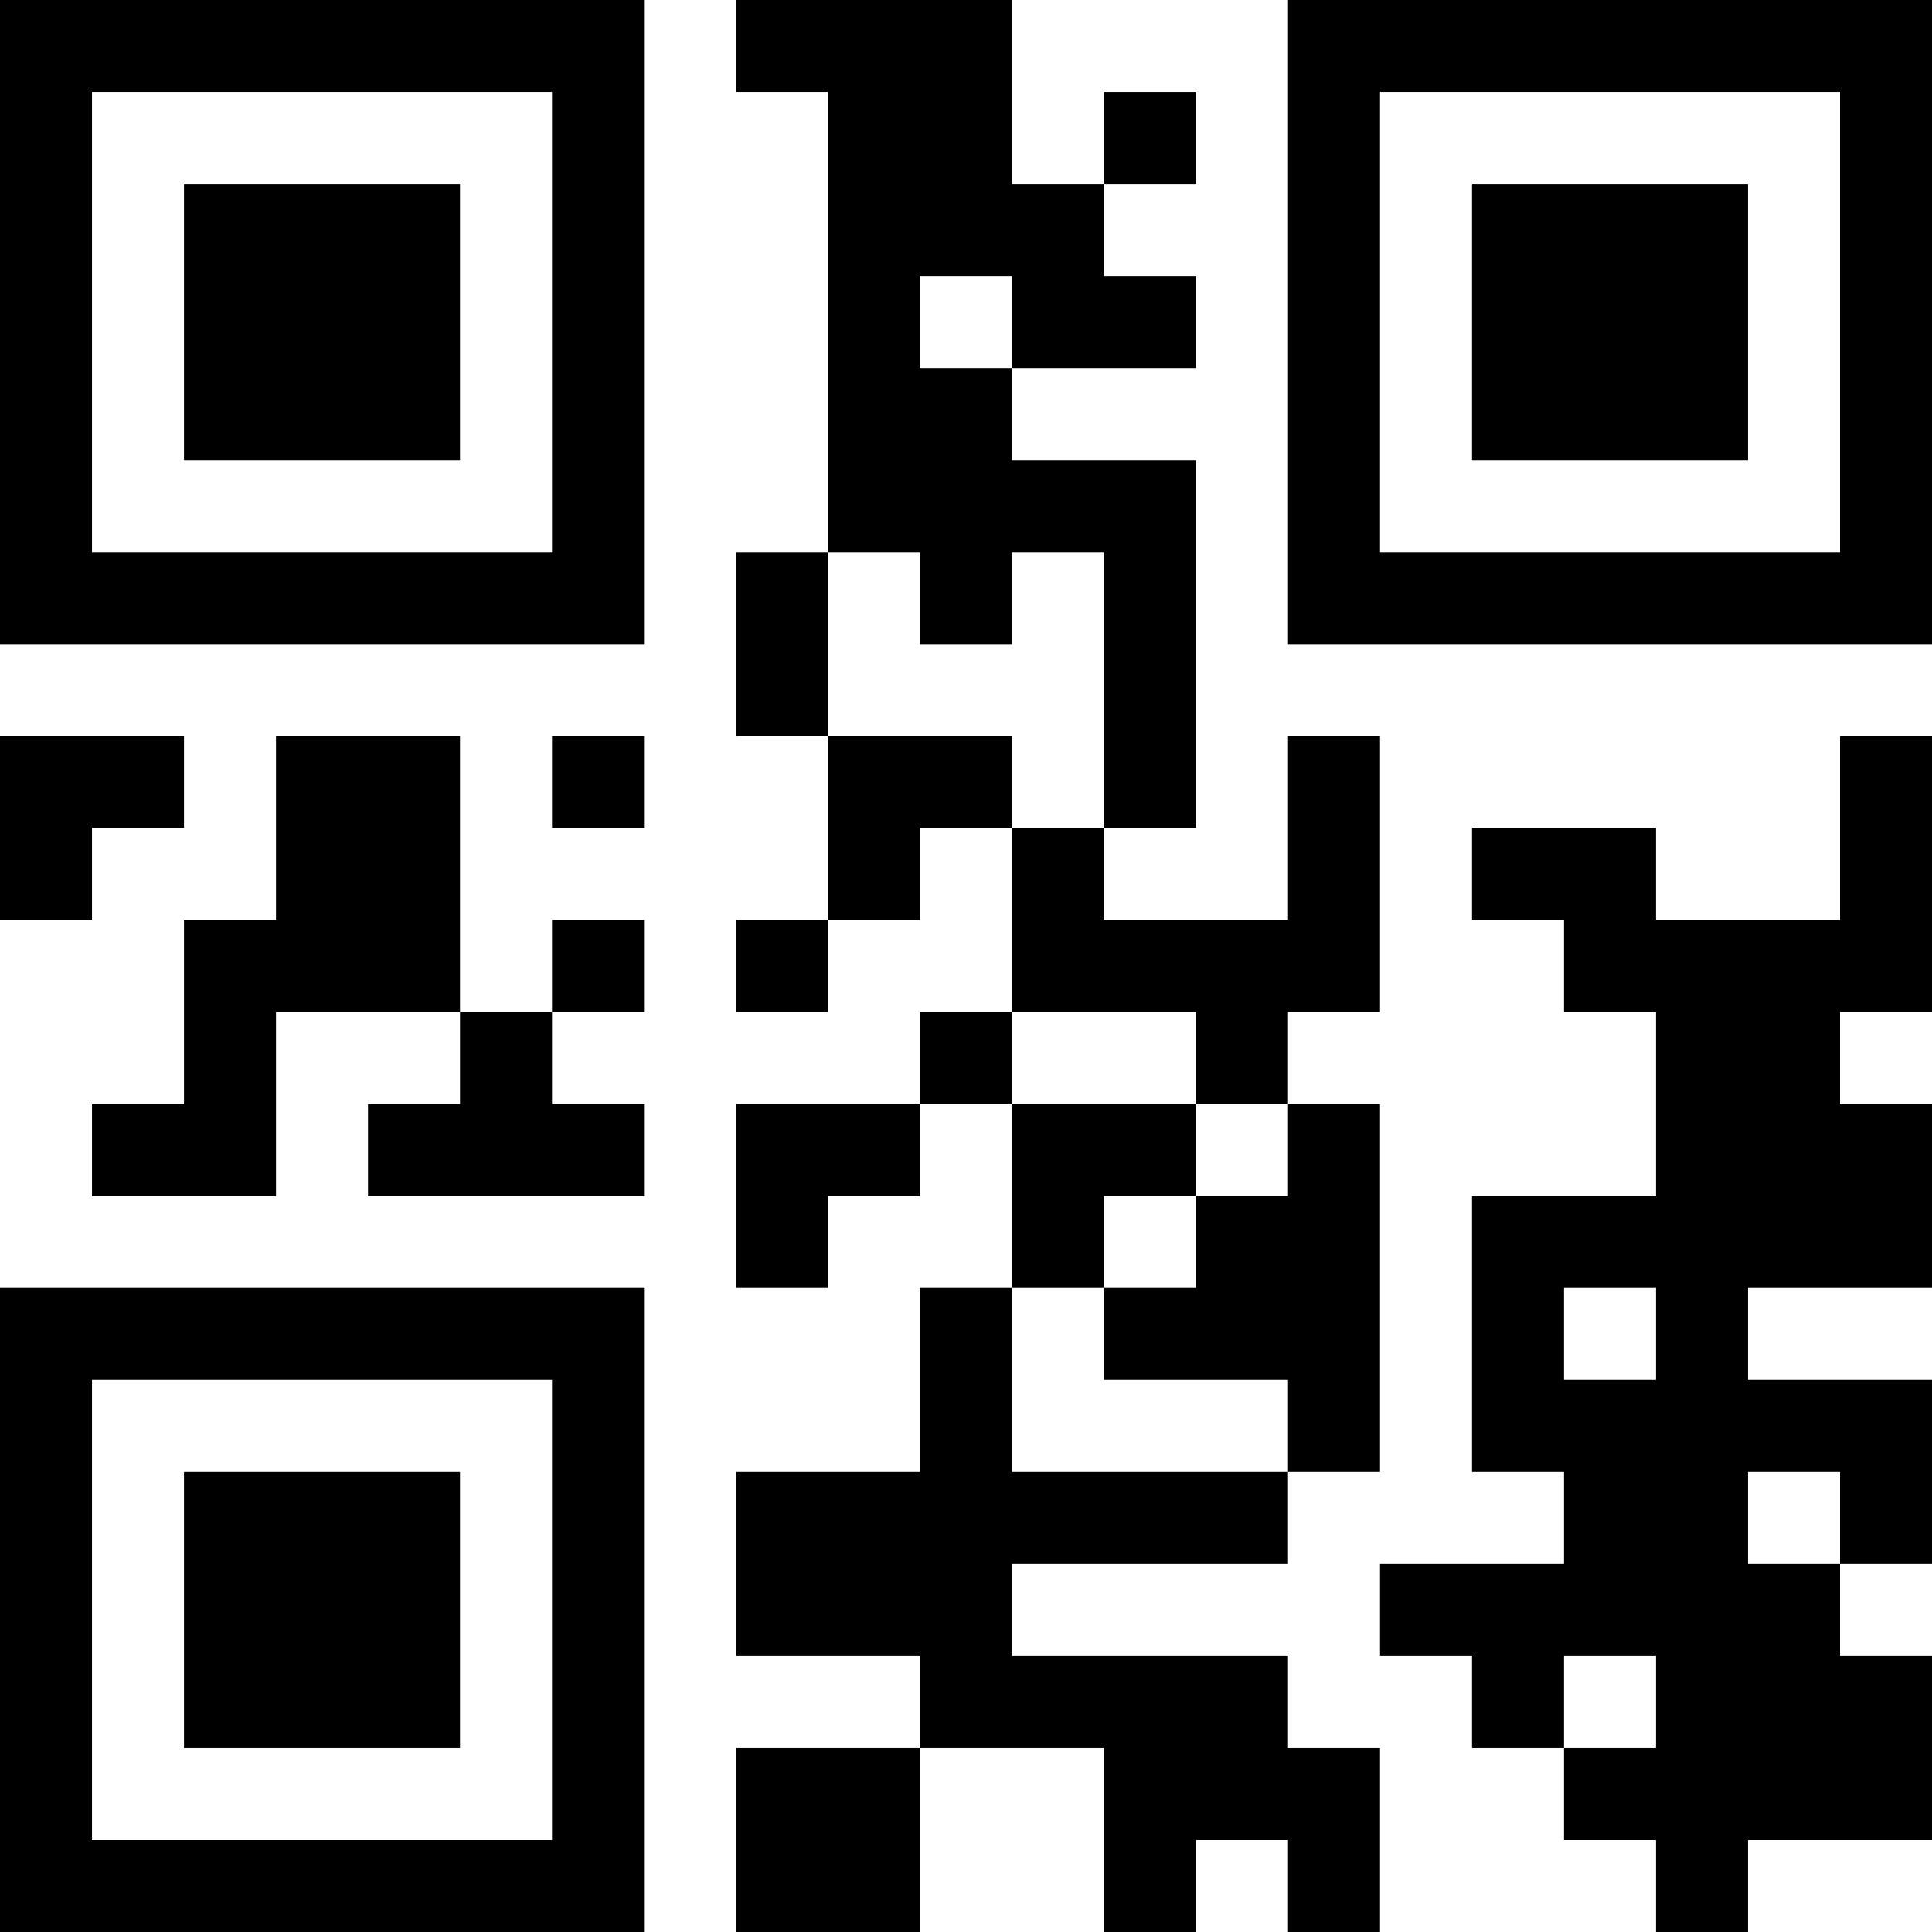 <?xml version="1.0" encoding="UTF-8"?>
<svg xmlns="http://www.w3.org/2000/svg" version="1.1" width="200" height="200" viewBox="0 0 200 200"><rect x="0" y="0" width="200" height="200" fill="#ffffff"/><g transform="scale(9.524)"><g transform="translate(0,0)"><path fill-rule="evenodd" d="M8 0L8 1L9 1L9 6L8 6L8 8L9 8L9 10L8 10L8 11L9 11L9 10L10 10L10 9L11 9L11 11L10 11L10 12L8 12L8 14L9 14L9 13L10 13L10 12L11 12L11 14L10 14L10 16L8 16L8 18L10 18L10 19L8 19L8 21L10 21L10 19L12 19L12 21L13 21L13 20L14 20L14 21L15 21L15 19L14 19L14 18L11 18L11 17L14 17L14 16L15 16L15 12L14 12L14 11L15 11L15 8L14 8L14 10L12 10L12 9L13 9L13 5L11 5L11 4L13 4L13 3L12 3L12 2L13 2L13 1L12 1L12 2L11 2L11 0ZM10 3L10 4L11 4L11 3ZM9 6L9 8L11 8L11 9L12 9L12 6L11 6L11 7L10 7L10 6ZM0 8L0 10L1 10L1 9L2 9L2 8ZM3 8L3 10L2 10L2 12L1 12L1 13L3 13L3 11L5 11L5 12L4 12L4 13L7 13L7 12L6 12L6 11L7 11L7 10L6 10L6 11L5 11L5 8ZM6 8L6 9L7 9L7 8ZM20 8L20 10L18 10L18 9L16 9L16 10L17 10L17 11L18 11L18 13L16 13L16 16L17 16L17 17L15 17L15 18L16 18L16 19L17 19L17 20L18 20L18 21L19 21L19 20L21 20L21 18L20 18L20 17L21 17L21 15L19 15L19 14L21 14L21 12L20 12L20 11L21 11L21 8ZM11 11L11 12L13 12L13 13L12 13L12 14L11 14L11 16L14 16L14 15L12 15L12 14L13 14L13 13L14 13L14 12L13 12L13 11ZM17 14L17 15L18 15L18 14ZM19 16L19 17L20 17L20 16ZM17 18L17 19L18 19L18 18ZM0 0L0 7L7 7L7 0ZM1 1L1 6L6 6L6 1ZM2 2L2 5L5 5L5 2ZM14 0L14 7L21 7L21 0ZM15 1L15 6L20 6L20 1ZM16 2L16 5L19 5L19 2ZM0 14L0 21L7 21L7 14ZM1 15L1 20L6 20L6 15ZM2 16L2 19L5 19L5 16Z" fill="#000000"/></g></g></svg>
